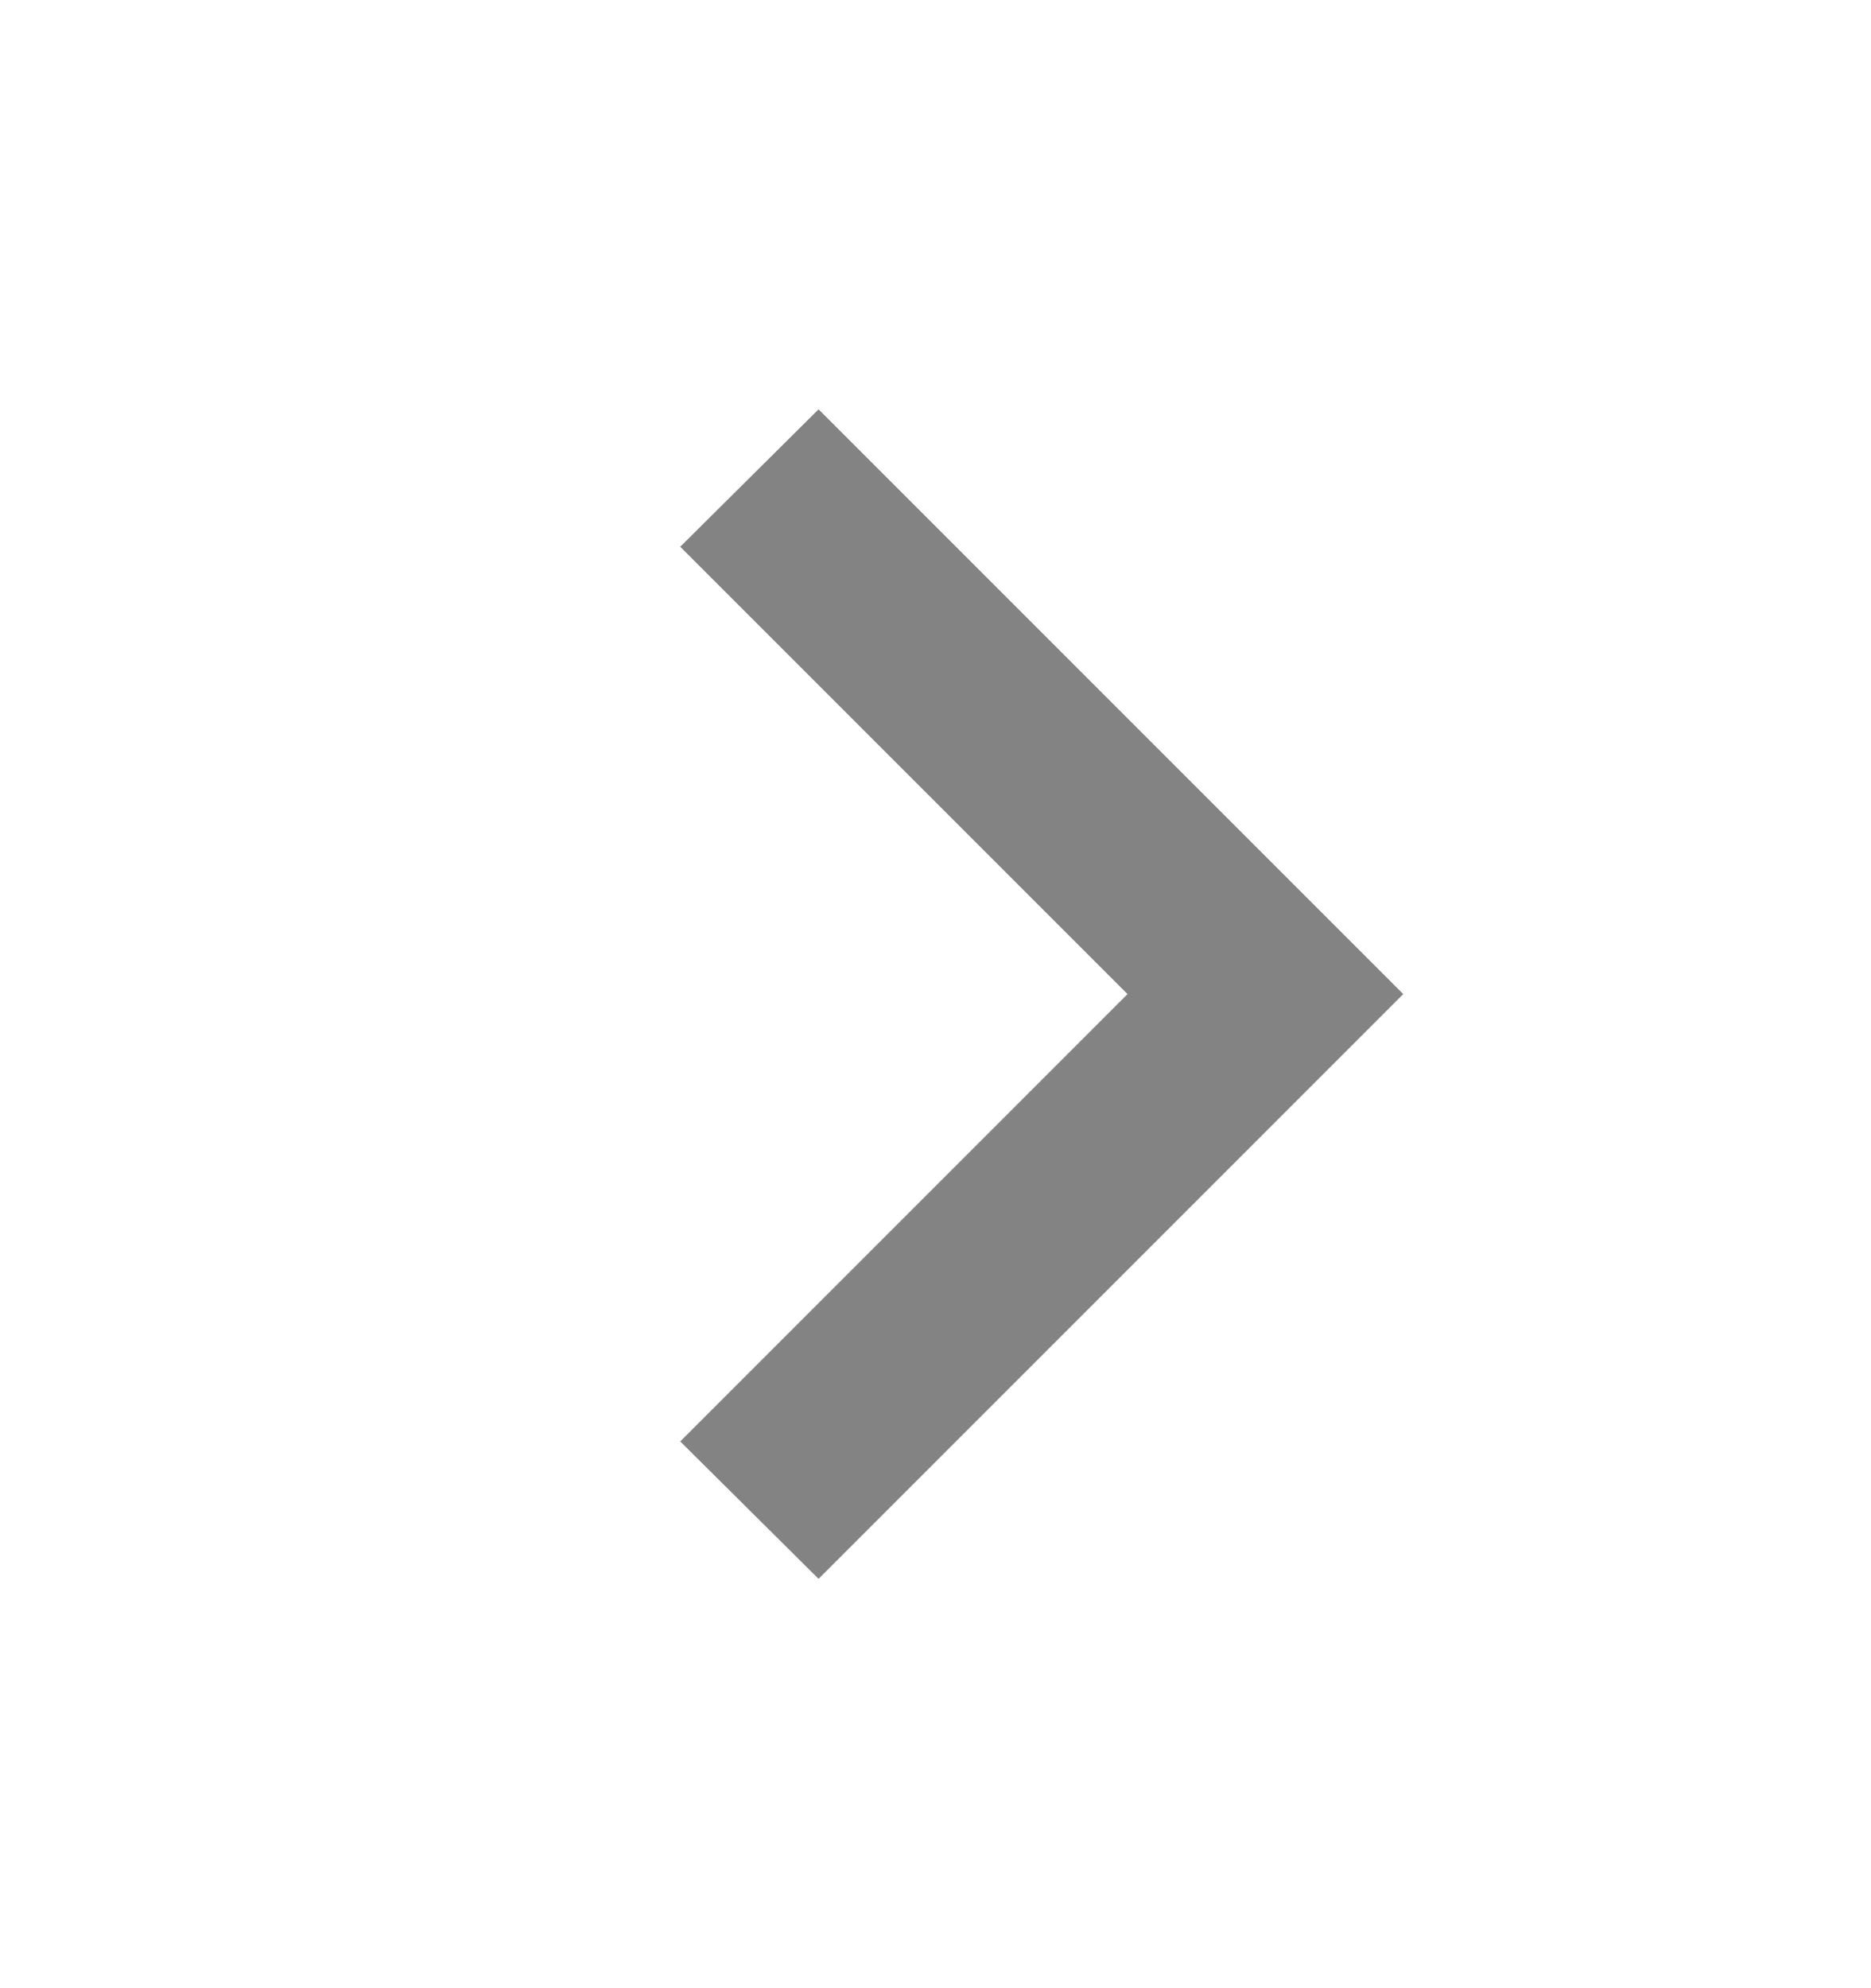 <svg width="16" height="17" viewBox="0 0 16 17" fill="none" xmlns="http://www.w3.org/2000/svg">
<path d="M5.817 12.325L9.642 8.5L5.817 4.675L7 3.5L12 8.5L7 13.5L5.817 12.325Z" fill="#838383"/>
</svg>
